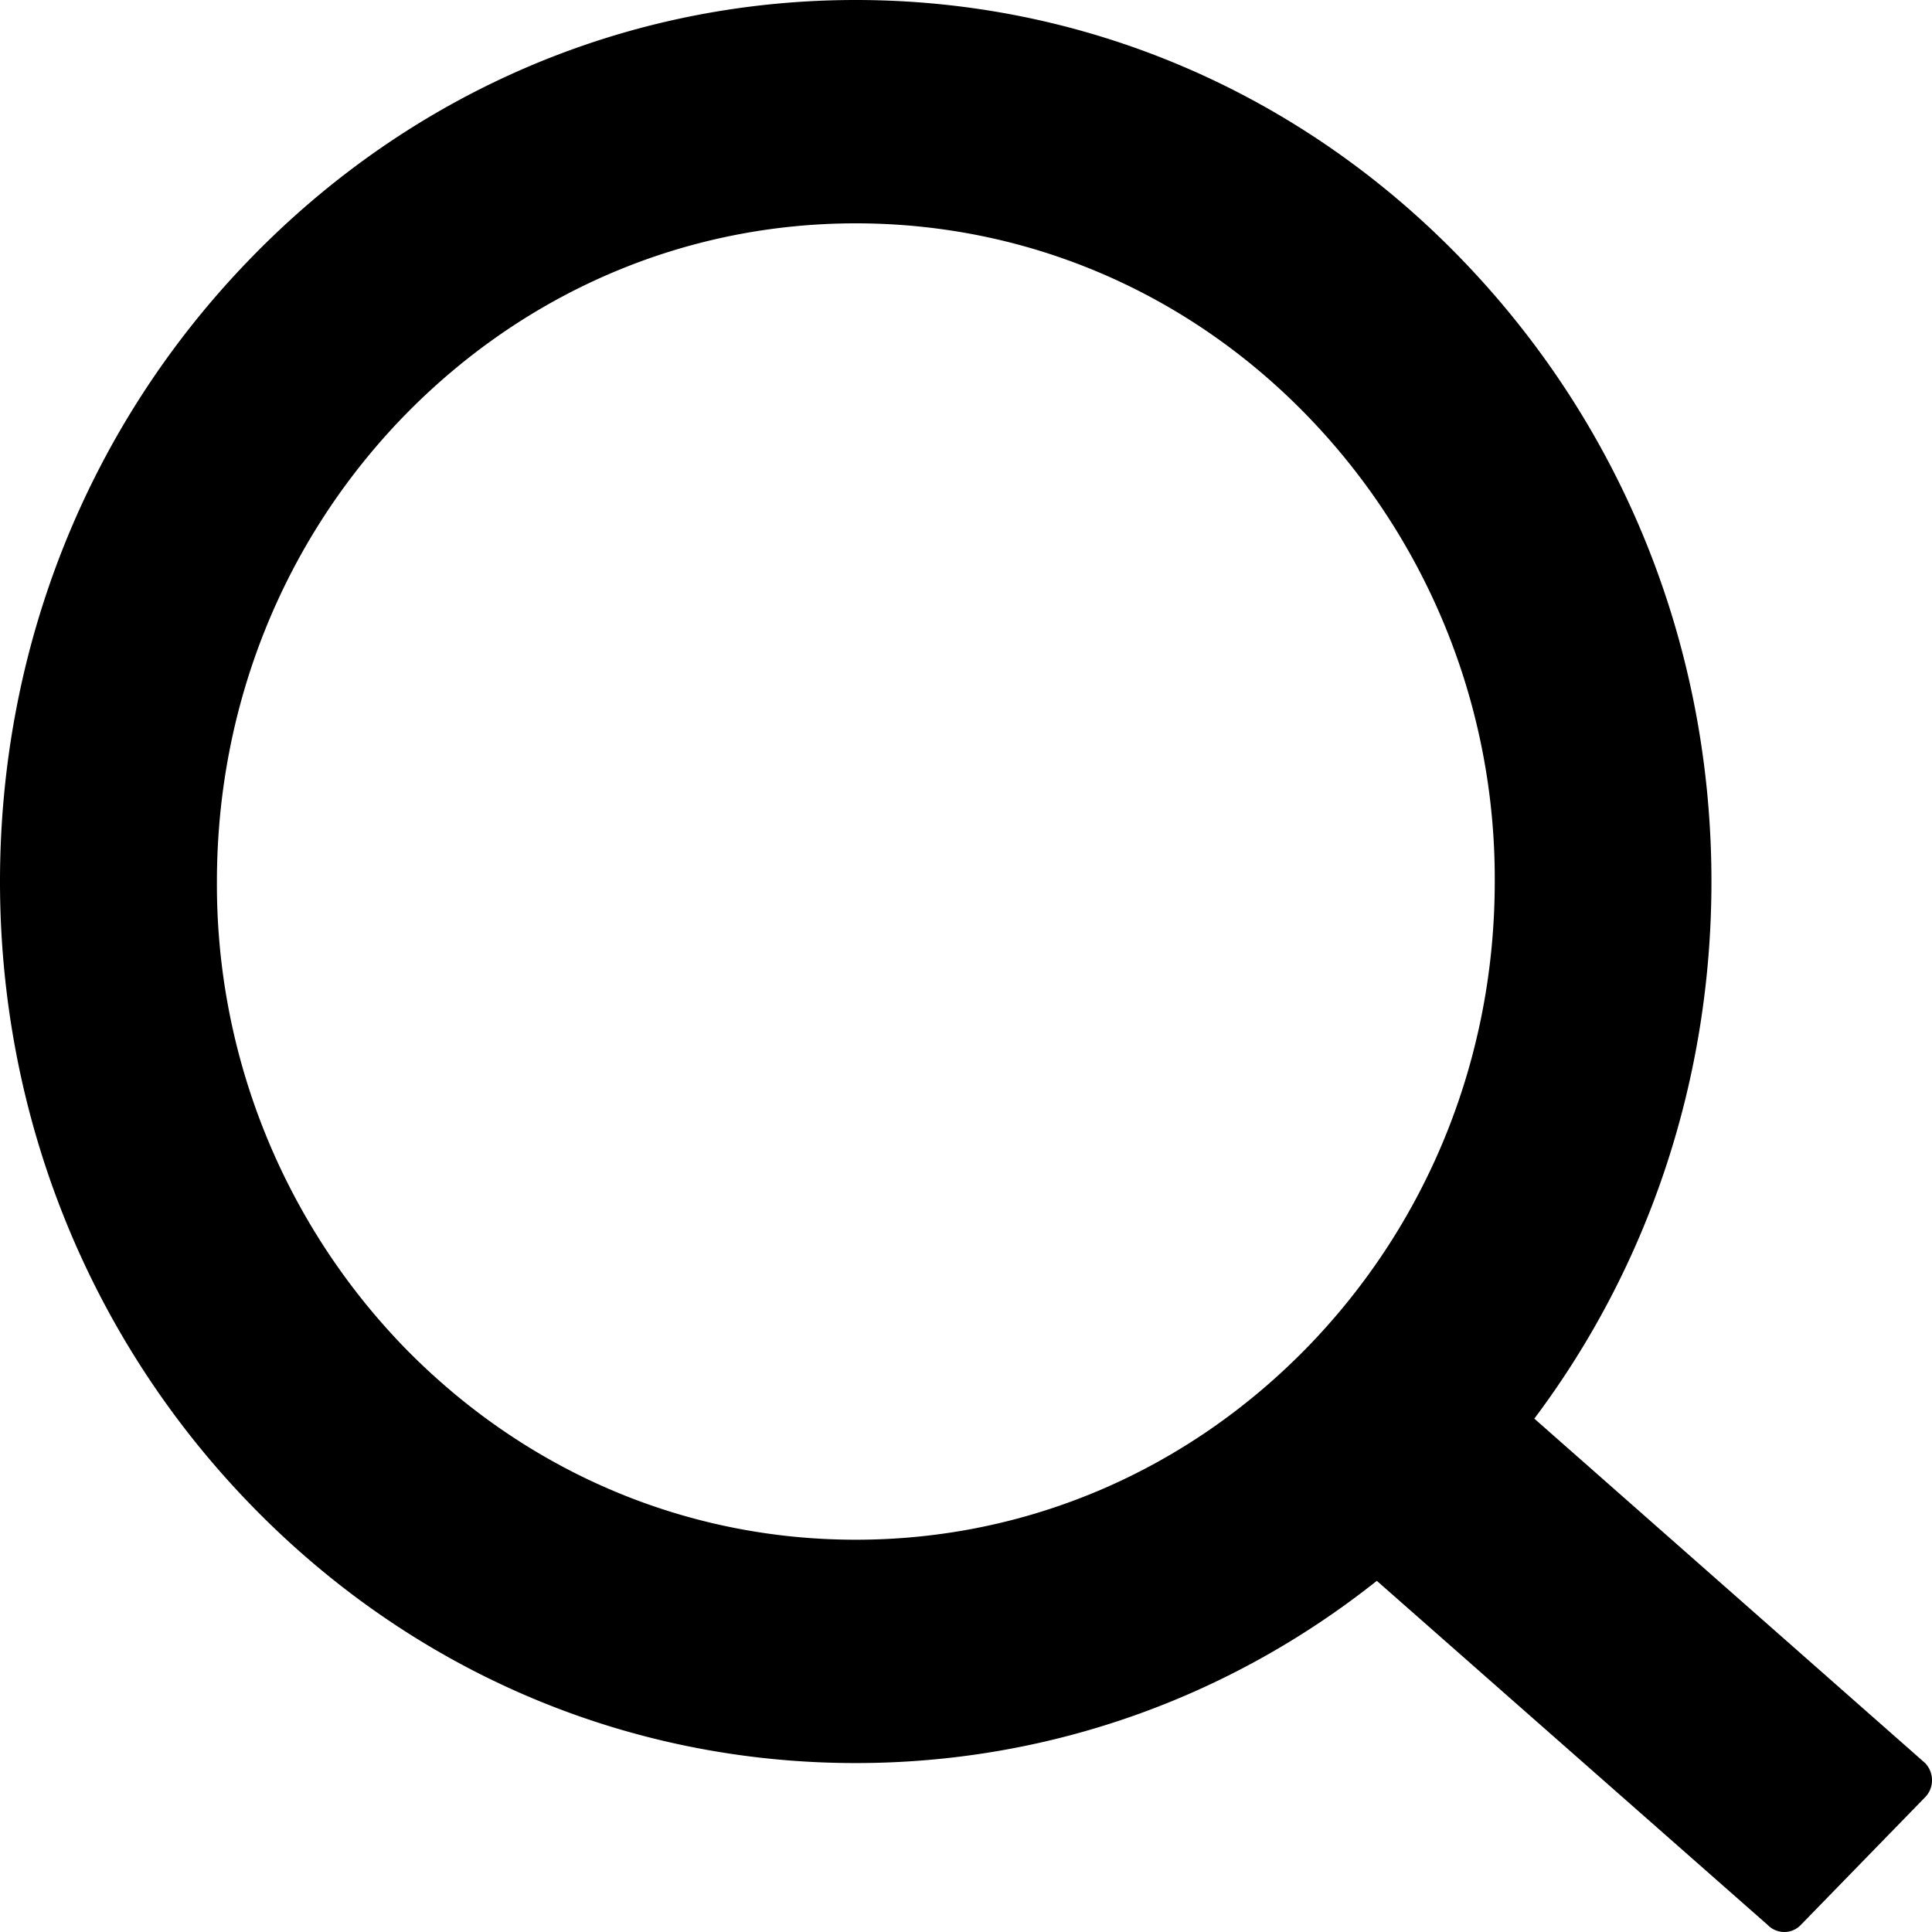 <svg viewBox="0 0 25 25" xmlns="http://www.w3.org/2000/svg"><path d="M24.911 22.814l-5.057-4.457c1.487-1.98 2.292-4.403 2.292-6.95 0-3.05-1.156-5.909-3.245-8.065C16.812 1.186 14.03 0 11.073 0c-2.957 0-5.74 1.19-7.829 3.342C1.152 5.494 0 8.357 0 11.407c0 3.045 1.155 5.912 3.244 8.064 2.09 2.156 4.869 3.343 7.829 3.343 2.473 0 4.82-.83 6.743-2.358l5.058 4.453a.3.3 0 00.214.091.294.294 0 00.214-.091l1.61-1.654a.312.312 0 00.088-.22.319.319 0 00-.089-.221zM16.92 17.43c-1.565 1.608-3.639 2.494-5.846 2.494-2.207 0-4.282-.886-5.847-2.494a8.603 8.603 0 01-2.42-6.023c0-2.274.86-4.415 2.42-6.023 1.565-1.608 3.64-2.494 5.847-2.494 2.207 0 4.285.882 5.846 2.494a8.602 8.602 0 012.422 6.023c0 2.274-.86 4.414-2.422 6.023z"/></svg>